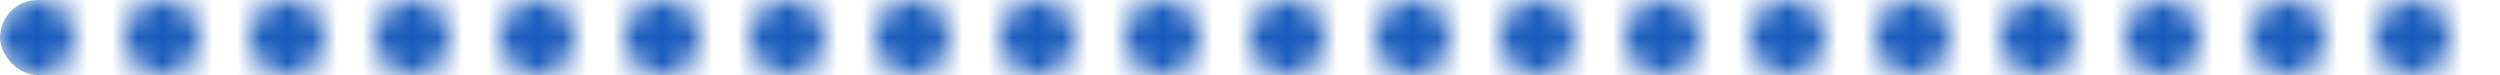 <svg xmlns="http://www.w3.org/2000/svg" width="100" height="3" viewBox="0 0 100 3" fill="none"><mask id="a" style="mask-type:alpha" maskUnits="userSpaceOnUse" x="0" y="0" width="100" height="3"><path fill-rule="evenodd" clip-rule="evenodd" d="M3 1.5a1.5 1.5 0 1 1-3 0 1.5 1.5 0 0 1 3 0Zm5 0a1.5 1.5 0 1 1-3 0 1.5 1.5 0 0 1 3 0ZM11.5 3a1.5 1.5 0 1 0 0-3 1.5 1.5 0 0 0 0 3ZM18 1.5a1.5 1.5 0 1 1-3 0 1.5 1.5 0 0 1 3 0ZM21.5 3a1.5 1.5 0 1 0 0-3 1.5 1.5 0 0 0 0 3ZM28 1.5a1.5 1.5 0 1 1-3 0 1.5 1.5 0 0 1 3 0ZM31.5 3a1.5 1.5 0 1 0 0-3 1.5 1.5 0 0 0 0 3ZM38 1.5a1.5 1.5 0 1 1-3 0 1.5 1.5 0 0 1 3 0ZM41.5 3a1.5 1.5 0 1 0 0-3 1.5 1.5 0 0 0 0 3ZM48 1.5a1.5 1.5 0 1 1-3 0 1.5 1.5 0 0 1 3 0ZM51.5 3a1.5 1.5 0 1 0 0-3 1.5 1.5 0 0 0 0 3ZM58 1.5a1.5 1.5 0 1 1-3 0 1.5 1.5 0 0 1 3 0ZM61.5 3a1.5 1.5 0 1 0 0-3 1.5 1.5 0 0 0 0 3ZM68 1.5a1.5 1.5 0 1 1-3 0 1.5 1.5 0 0 1 3 0ZM71.5 3a1.5 1.5 0 1 0 0-3 1.5 1.5 0 0 0 0 3ZM78 1.5a1.5 1.5 0 1 1-3 0 1.5 1.5 0 0 1 3 0ZM81.5 3a1.5 1.5 0 1 0 0-3 1.5 1.5 0 0 0 0 3ZM88 1.5a1.5 1.5 0 1 1-3 0 1.5 1.5 0 0 1 3 0ZM91.5 3a1.5 1.5 0 1 0 0-3 1.5 1.5 0 0 0 0 3ZM98 1.5a1.5 1.5 0 1 1-3 0 1.5 1.5 0 0 1 3 0Zm3.5 1.5a1.5 1.5 0 1 0 0-3 1.5 1.5 0 0 0 0 3Zm6.5-1.5a1.5 1.5 0 1 1-3 0 1.5 1.5 0 0 1 3 0Zm3.5 1.5a1.5 1.5 0 1 0 0-3 1.5 1.5 0 0 0 0 3Zm6.5-1.5a1.5 1.5 0 1 1-3 0 1.5 1.5 0 0 1 3 0Zm3.5 1.5a1.5 1.5 0 1 0 0-3 1.5 1.5 0 0 0 0 3Zm6.5-1.5a1.5 1.5 0 1 1-3 0 1.5 1.5 0 0 1 3 0Zm3.5 1.5a1.5 1.5 0 1 0 0-3 1.5 1.5 0 0 0 0 3Zm6.5-1.5a1.5 1.5 0 1 1-3 0 1.5 1.5 0 0 1 3 0Zm3.5 1.5a1.5 1.5 0 1 0 0-3 1.5 1.5 0 0 0 0 3Z" fill="#D9D9D9"/></mask><g mask="url(#a)"><rect width="100" height="3" rx="1.5" fill="#185ABC"/></g></svg>
